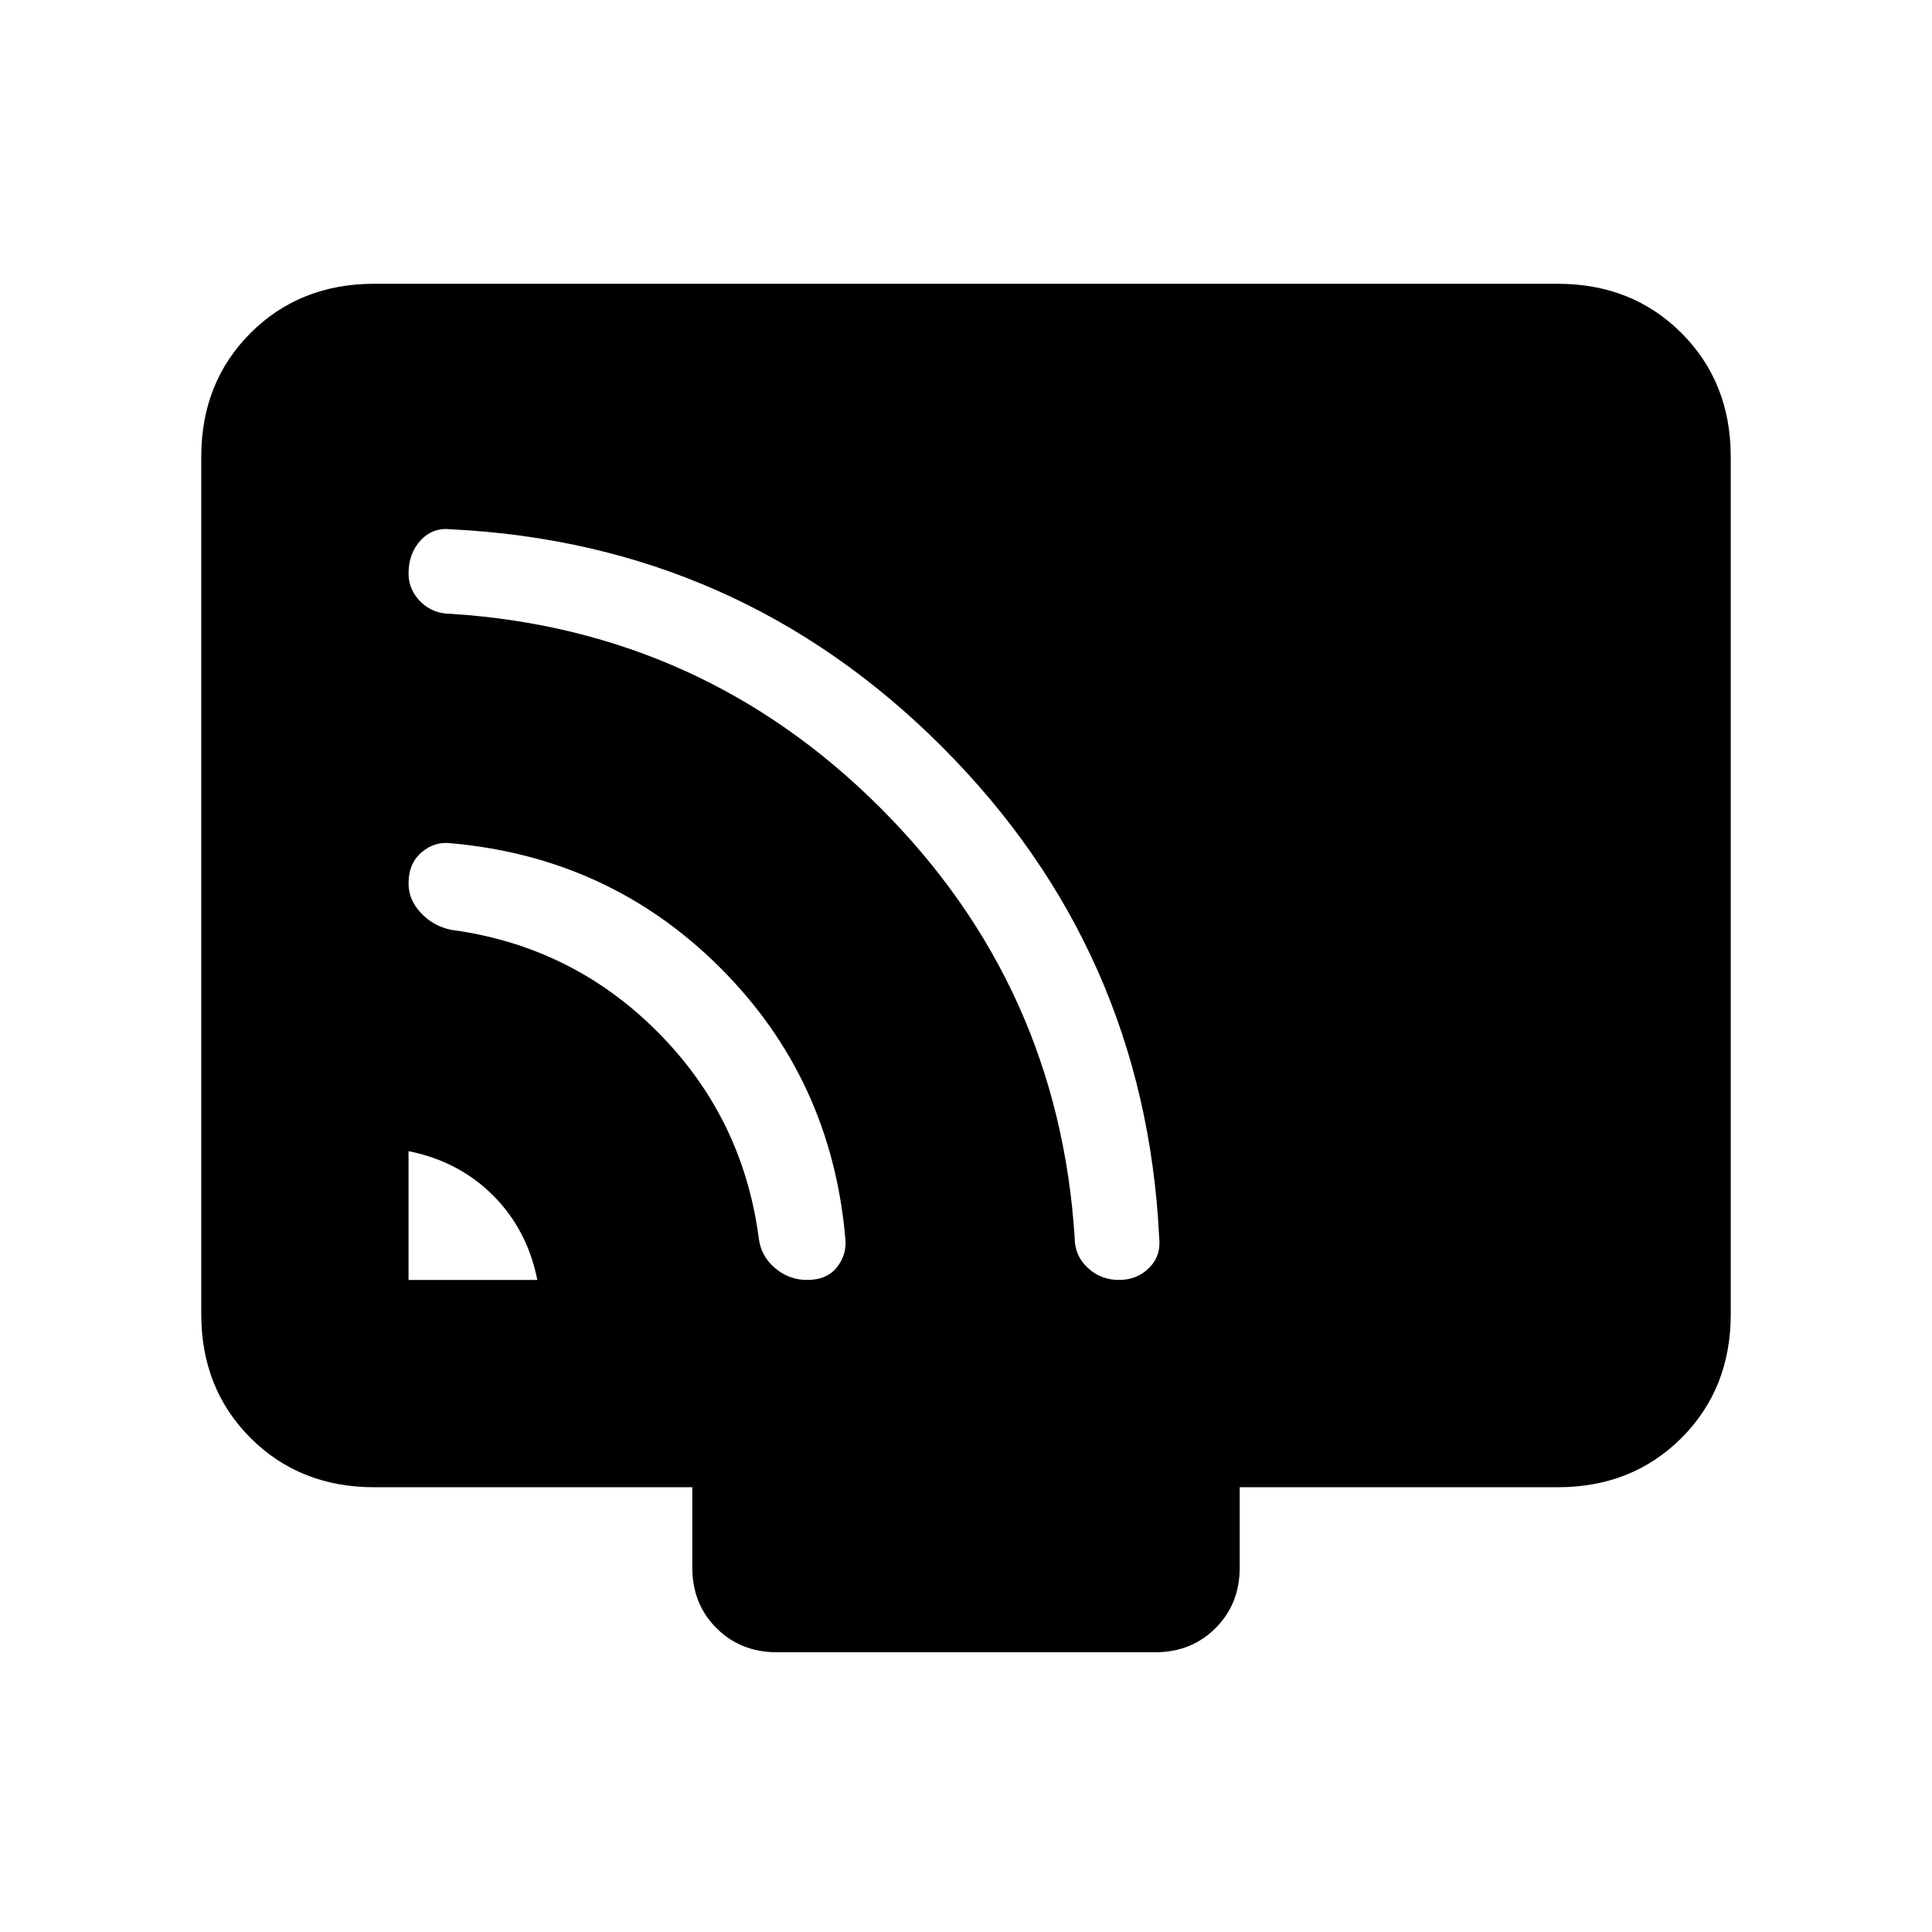<svg xmlns="http://www.w3.org/2000/svg" height="24" width="24"><path d="M5.075 15.9H6.675Q6.55 15.275 6.125 14.85Q5.7 14.425 5.075 14.3ZM10.025 15.9Q10.275 15.9 10.4 15.738Q10.525 15.575 10.5 15.375Q10.325 13.4 8.95 12.025Q7.575 10.65 5.6 10.475Q5.4 10.45 5.238 10.587Q5.075 10.725 5.075 10.975Q5.075 11.175 5.225 11.337Q5.375 11.5 5.6 11.55Q7.1 11.75 8.162 12.812Q9.225 13.875 9.425 15.375Q9.45 15.6 9.625 15.75Q9.8 15.9 10.025 15.9ZM13.9 15.9Q14.125 15.9 14.275 15.75Q14.425 15.6 14.4 15.375Q14.225 11.8 11.7 9.275Q9.175 6.75 5.6 6.575Q5.375 6.55 5.225 6.713Q5.075 6.875 5.075 7.125Q5.075 7.325 5.225 7.475Q5.375 7.625 5.6 7.625Q8.725 7.825 10.938 10.037Q13.15 12.25 13.35 15.375Q13.35 15.6 13.513 15.75Q13.675 15.9 13.9 15.9ZM9.65 20.525Q9.2 20.525 8.9 20.225Q8.6 19.925 8.6 19.475V18.475H4.65Q3.725 18.475 3.112 17.863Q2.5 17.25 2.5 16.325V5.675Q2.5 4.75 3.112 4.137Q3.725 3.525 4.65 3.525H19.35Q20.275 3.525 20.888 4.137Q21.5 4.75 21.5 5.675V16.325Q21.5 17.25 20.888 17.863Q20.275 18.475 19.35 18.475H15.4V19.475Q15.4 19.925 15.1 20.225Q14.8 20.525 14.35 20.525Z"/></svg>